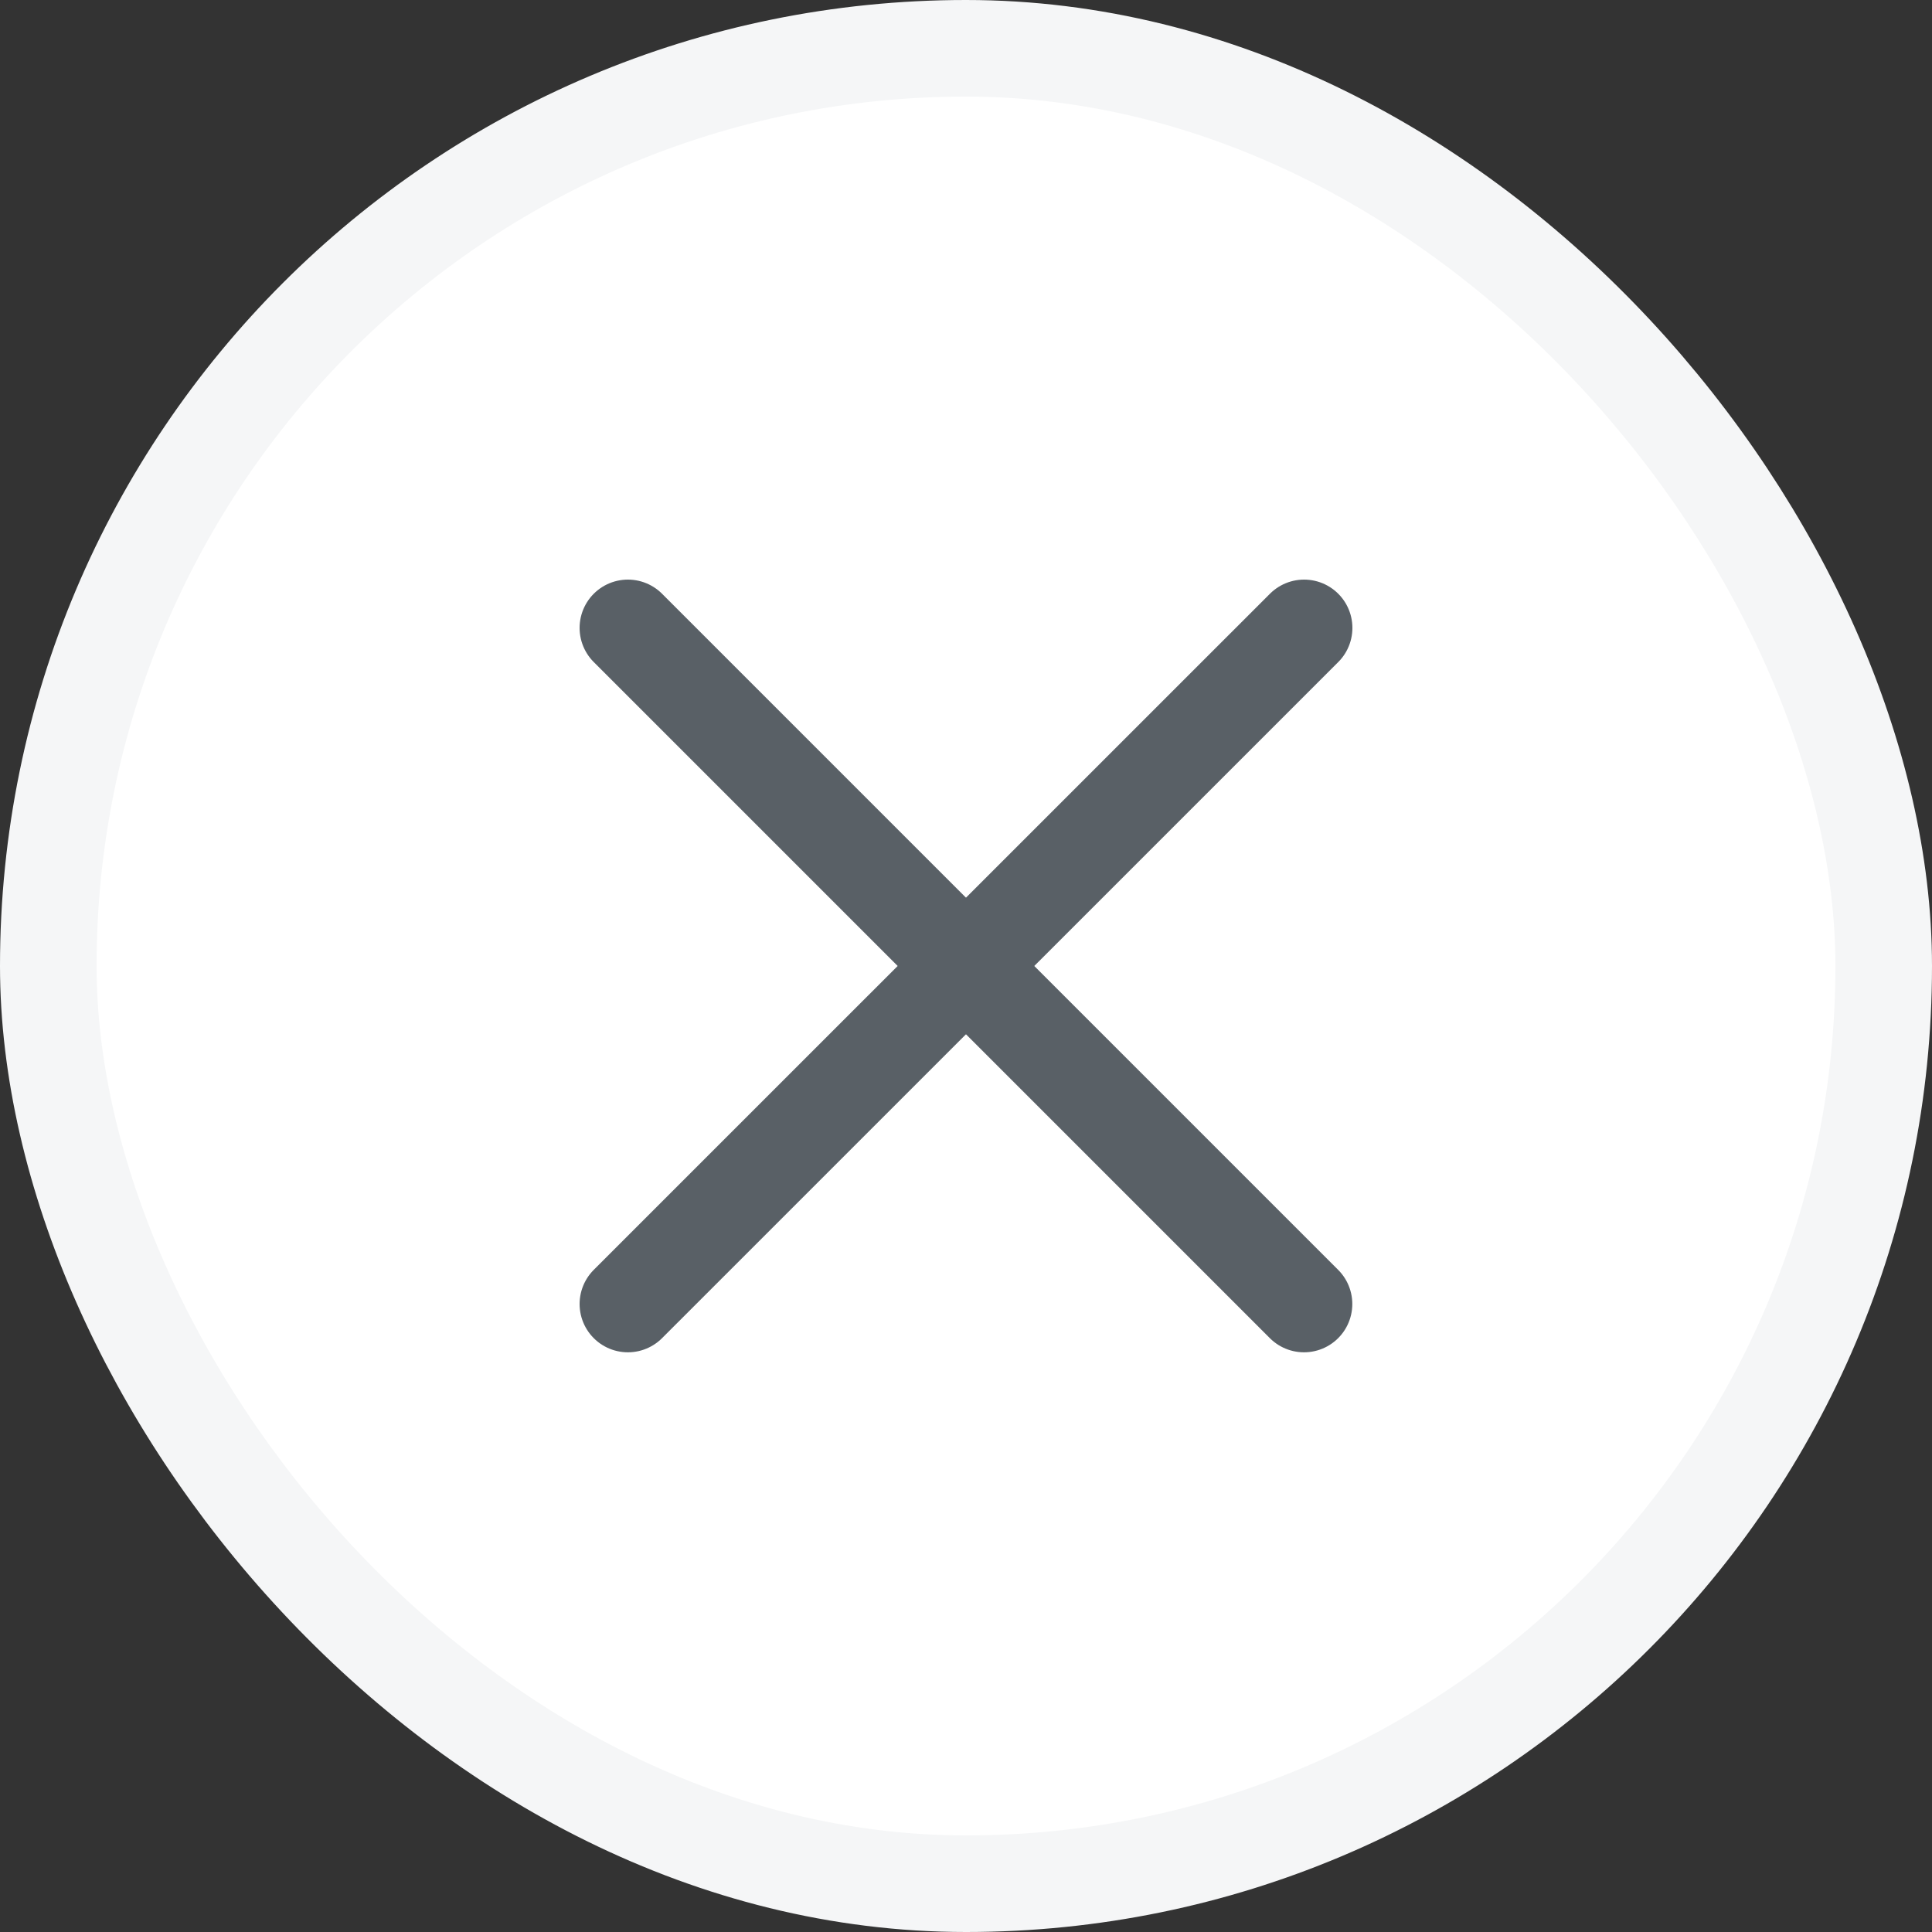 <svg width="20" height="20" viewBox="0 0 20 20" fill="none" xmlns="http://www.w3.org/2000/svg">
<rect x="0" y="0" width="20" height="20" fill="#333333" stroke="none"/>
<rect x="0.5" y="0.5" width="19" height="19" rx="9.5" fill="white"/>
<path d="M6.5 6.5L13.499 13.499" stroke="#596066" stroke-linecap="round" stroke-linejoin="round"/>
<path d="M6.5 13.499L13.5 6.5" stroke="#596066" stroke-linecap="round" stroke-linejoin="round"/>
<rect x="0.5" y="0.5" width="19" height="19" rx="9.5" stroke="#F5F6F7"/>
</svg>
